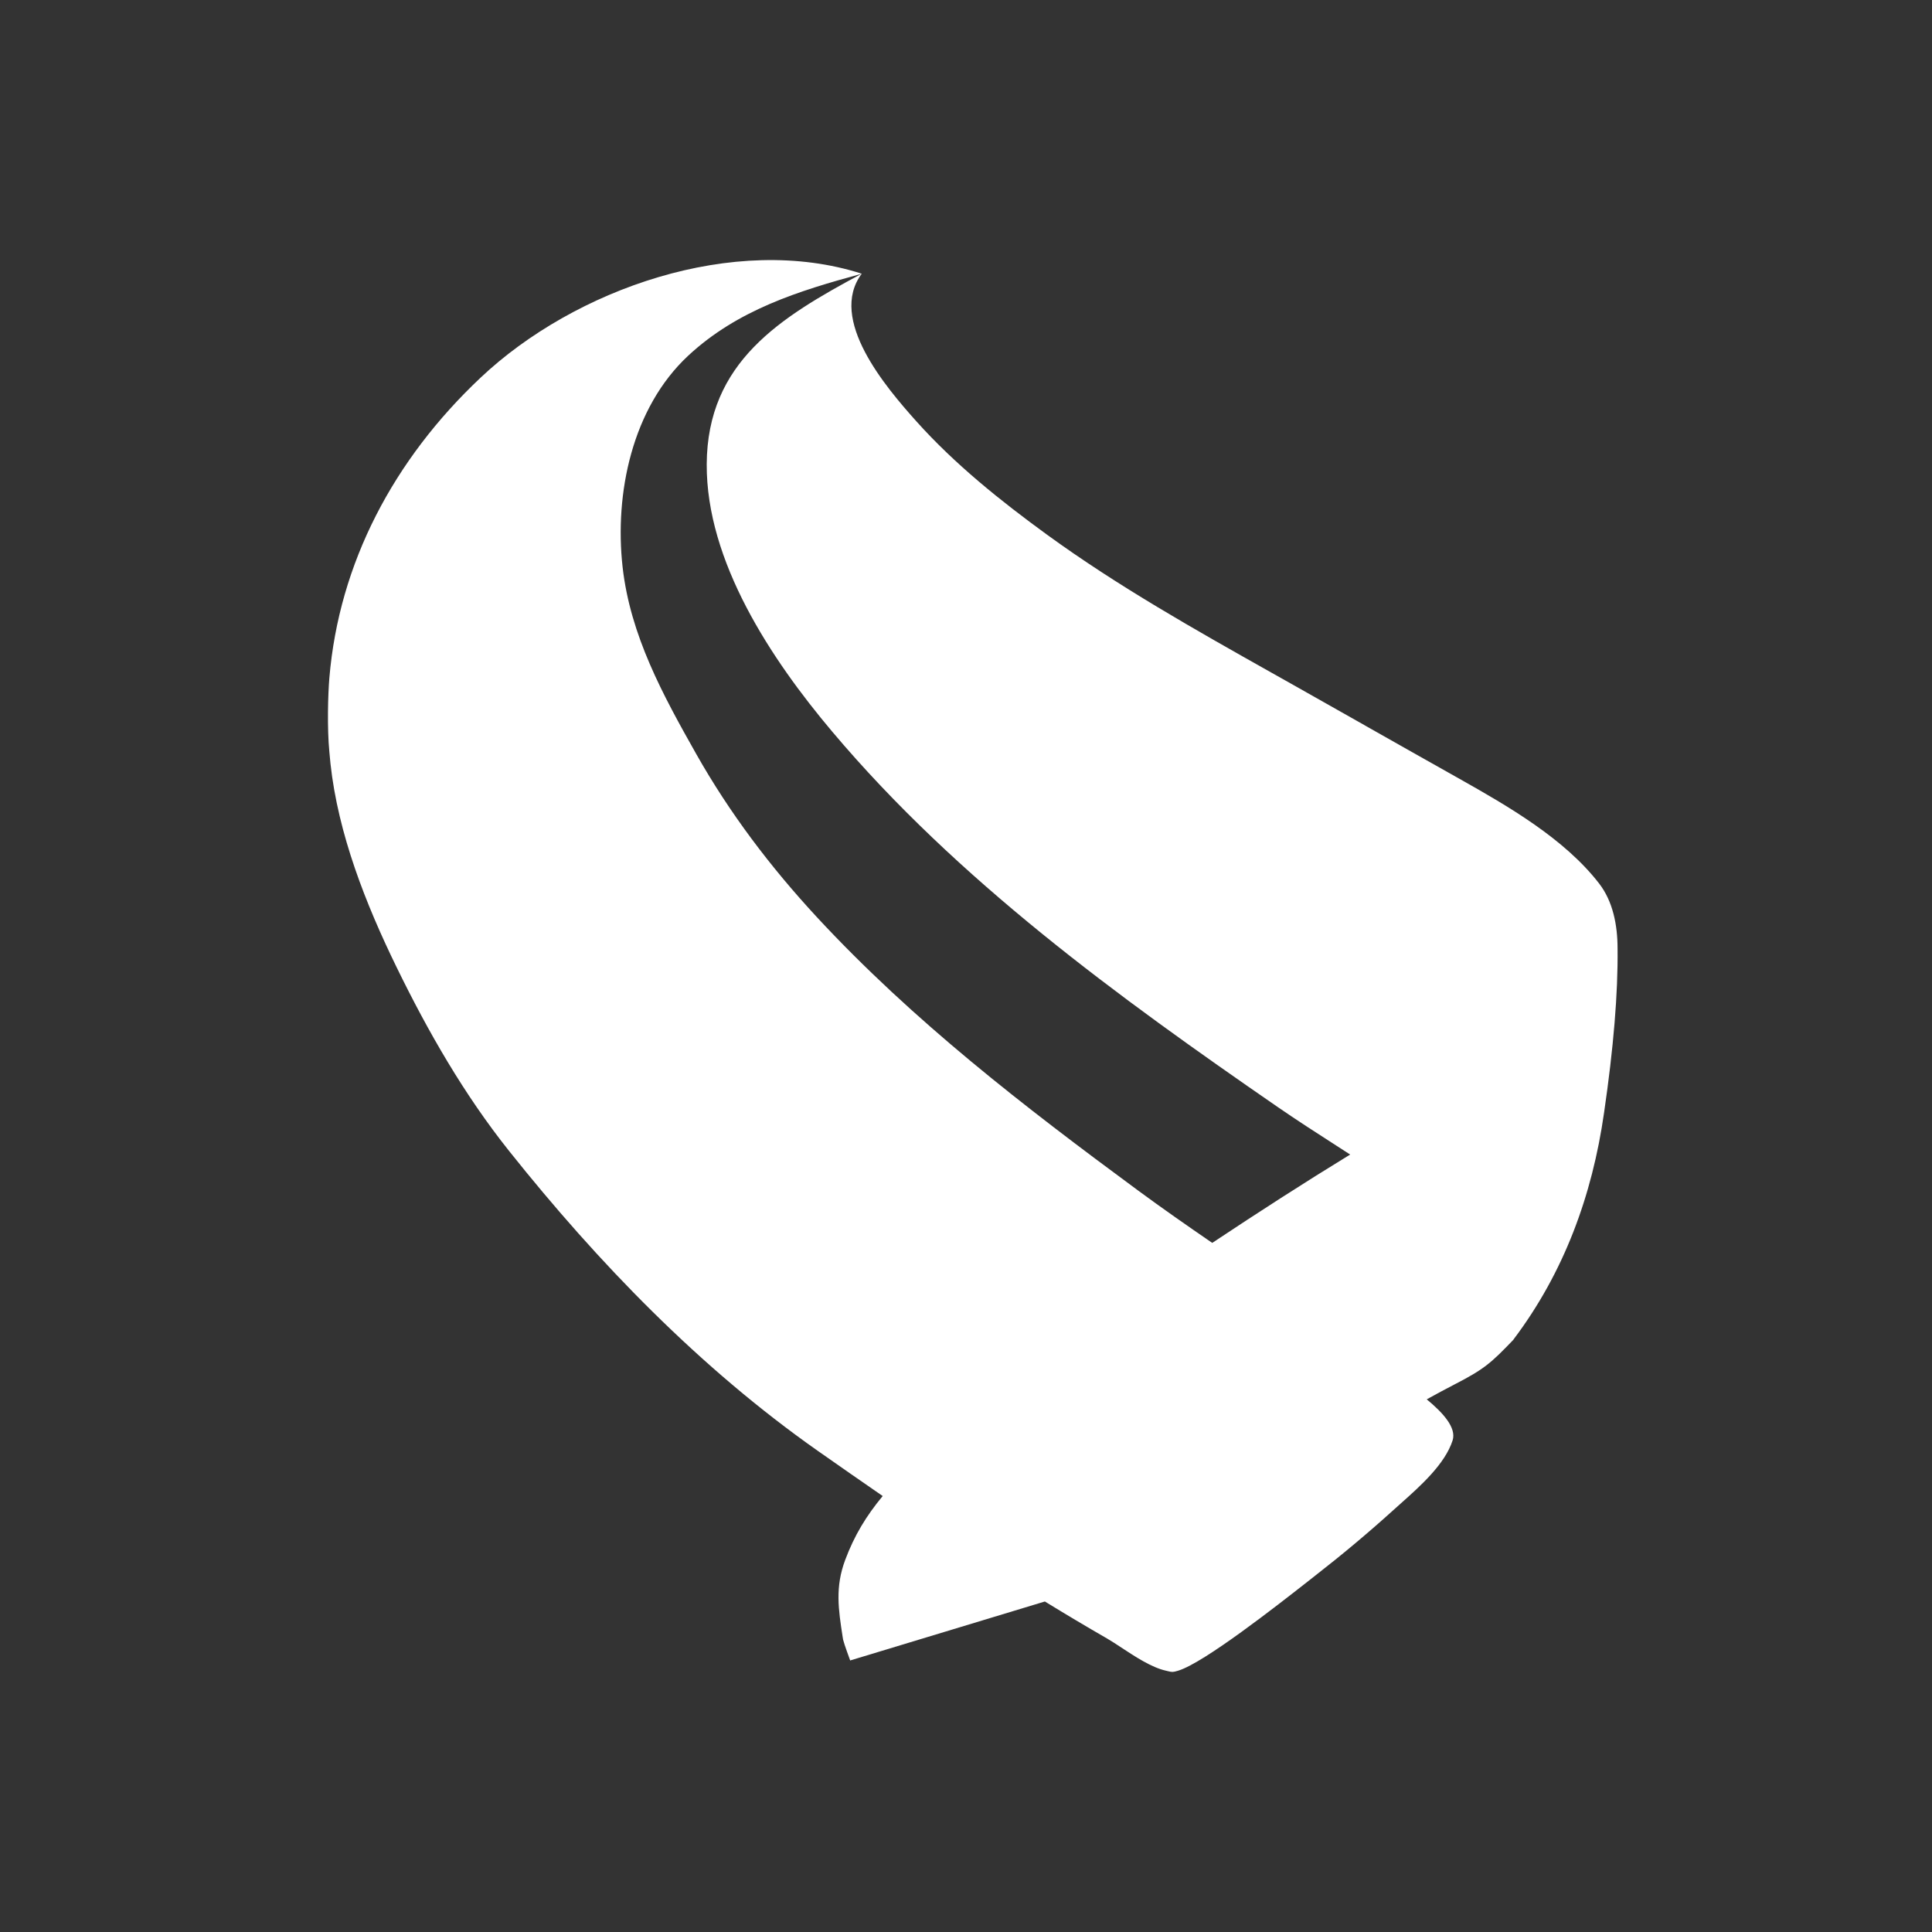 <svg width="44" height="44" viewBox="0 0 44 44" fill="none" xmlns="http://www.w3.org/2000/svg">
<rect x="0" y="0" width="44" height="44" fill="#333333" stroke="none"/>
<path fill-rule="evenodd" clip-rule="evenodd" d="M23.796 36.473C24.268 36.762 24.743 37.046 25.223 37.322C25.314 37.375 25.422 37.446 25.539 37.523C25.85 37.728 26.227 37.976 26.55 38.048C26.572 38.053 26.59 38.057 26.605 38.061C26.693 38.082 26.709 38.086 26.834 38.048C27.422 37.869 29.091 36.56 29.779 36.021C29.848 35.967 29.906 35.921 29.953 35.884C30.564 35.409 31.154 34.915 31.727 34.397C31.782 34.346 31.841 34.294 31.902 34.24C32.346 33.845 32.908 33.345 33.082 32.805C33.176 32.512 32.853 32.166 32.493 31.869C32.707 31.751 32.92 31.635 33.138 31.523C33.804 31.18 33.96 31.04 34.468 30.51L34.47 30.504C35.618 28.984 36.262 27.227 36.531 25.344C36.748 23.861 36.85 22.616 36.839 21.607C36.839 21.067 36.733 20.527 36.418 20.12C35.63 19.101 34.345 18.36 33.244 17.74C32.521 17.334 31.799 16.925 31.077 16.517L31.077 16.516C30.517 16.2 29.958 15.884 29.399 15.568L28.949 15.315L28.949 15.315C27.208 14.335 25.461 13.352 23.841 12.174C22.785 11.405 21.745 10.572 20.873 9.599C20.176 8.82 18.851 7.272 19.625 6.234C19.626 6.234 19.627 6.234 19.628 6.234C16.724 5.3 13.087 6.581 10.944 8.602C8.967 10.465 7.721 12.823 7.501 15.439C7.47 15.809 7.448 16.572 7.501 17.124C7.504 17.155 7.507 17.187 7.51 17.219C7.515 17.275 7.52 17.332 7.526 17.388C7.7 18.993 8.33 20.59 9.033 22.029C9.752 23.503 10.572 24.93 11.596 26.215C13.627 28.763 15.941 31.155 18.623 33.041C19.115 33.386 19.608 33.73 20.103 34.071C19.728 34.524 19.457 34.969 19.249 35.526C19.016 36.148 19.094 36.652 19.191 37.281L19.201 37.342C19.229 37.457 19.354 37.792 19.362 37.815L19.361 37.816L19.362 37.816L19.363 37.817L19.365 37.815L23.796 36.473ZM19.623 6.235C17.767 7.229 16.108 8.246 16.095 10.572C16.084 12.788 17.565 15.016 18.953 16.662C21.803 20.043 25.465 22.704 29.088 25.204C29.531 25.51 29.982 25.8 30.433 26.09C30.539 26.158 30.644 26.226 30.749 26.294C29.686 26.945 28.655 27.61 27.608 28.306C27.038 27.915 26.471 27.52 25.915 27.11C23.324 25.2 20.793 23.25 18.6 20.883C17.547 19.745 16.619 18.521 15.857 17.173C15.097 15.828 14.354 14.471 14.179 12.912C13.993 11.241 14.393 9.291 15.676 8.098C16.795 7.059 18.184 6.625 19.623 6.235Z" fill="white"/>
</svg>

